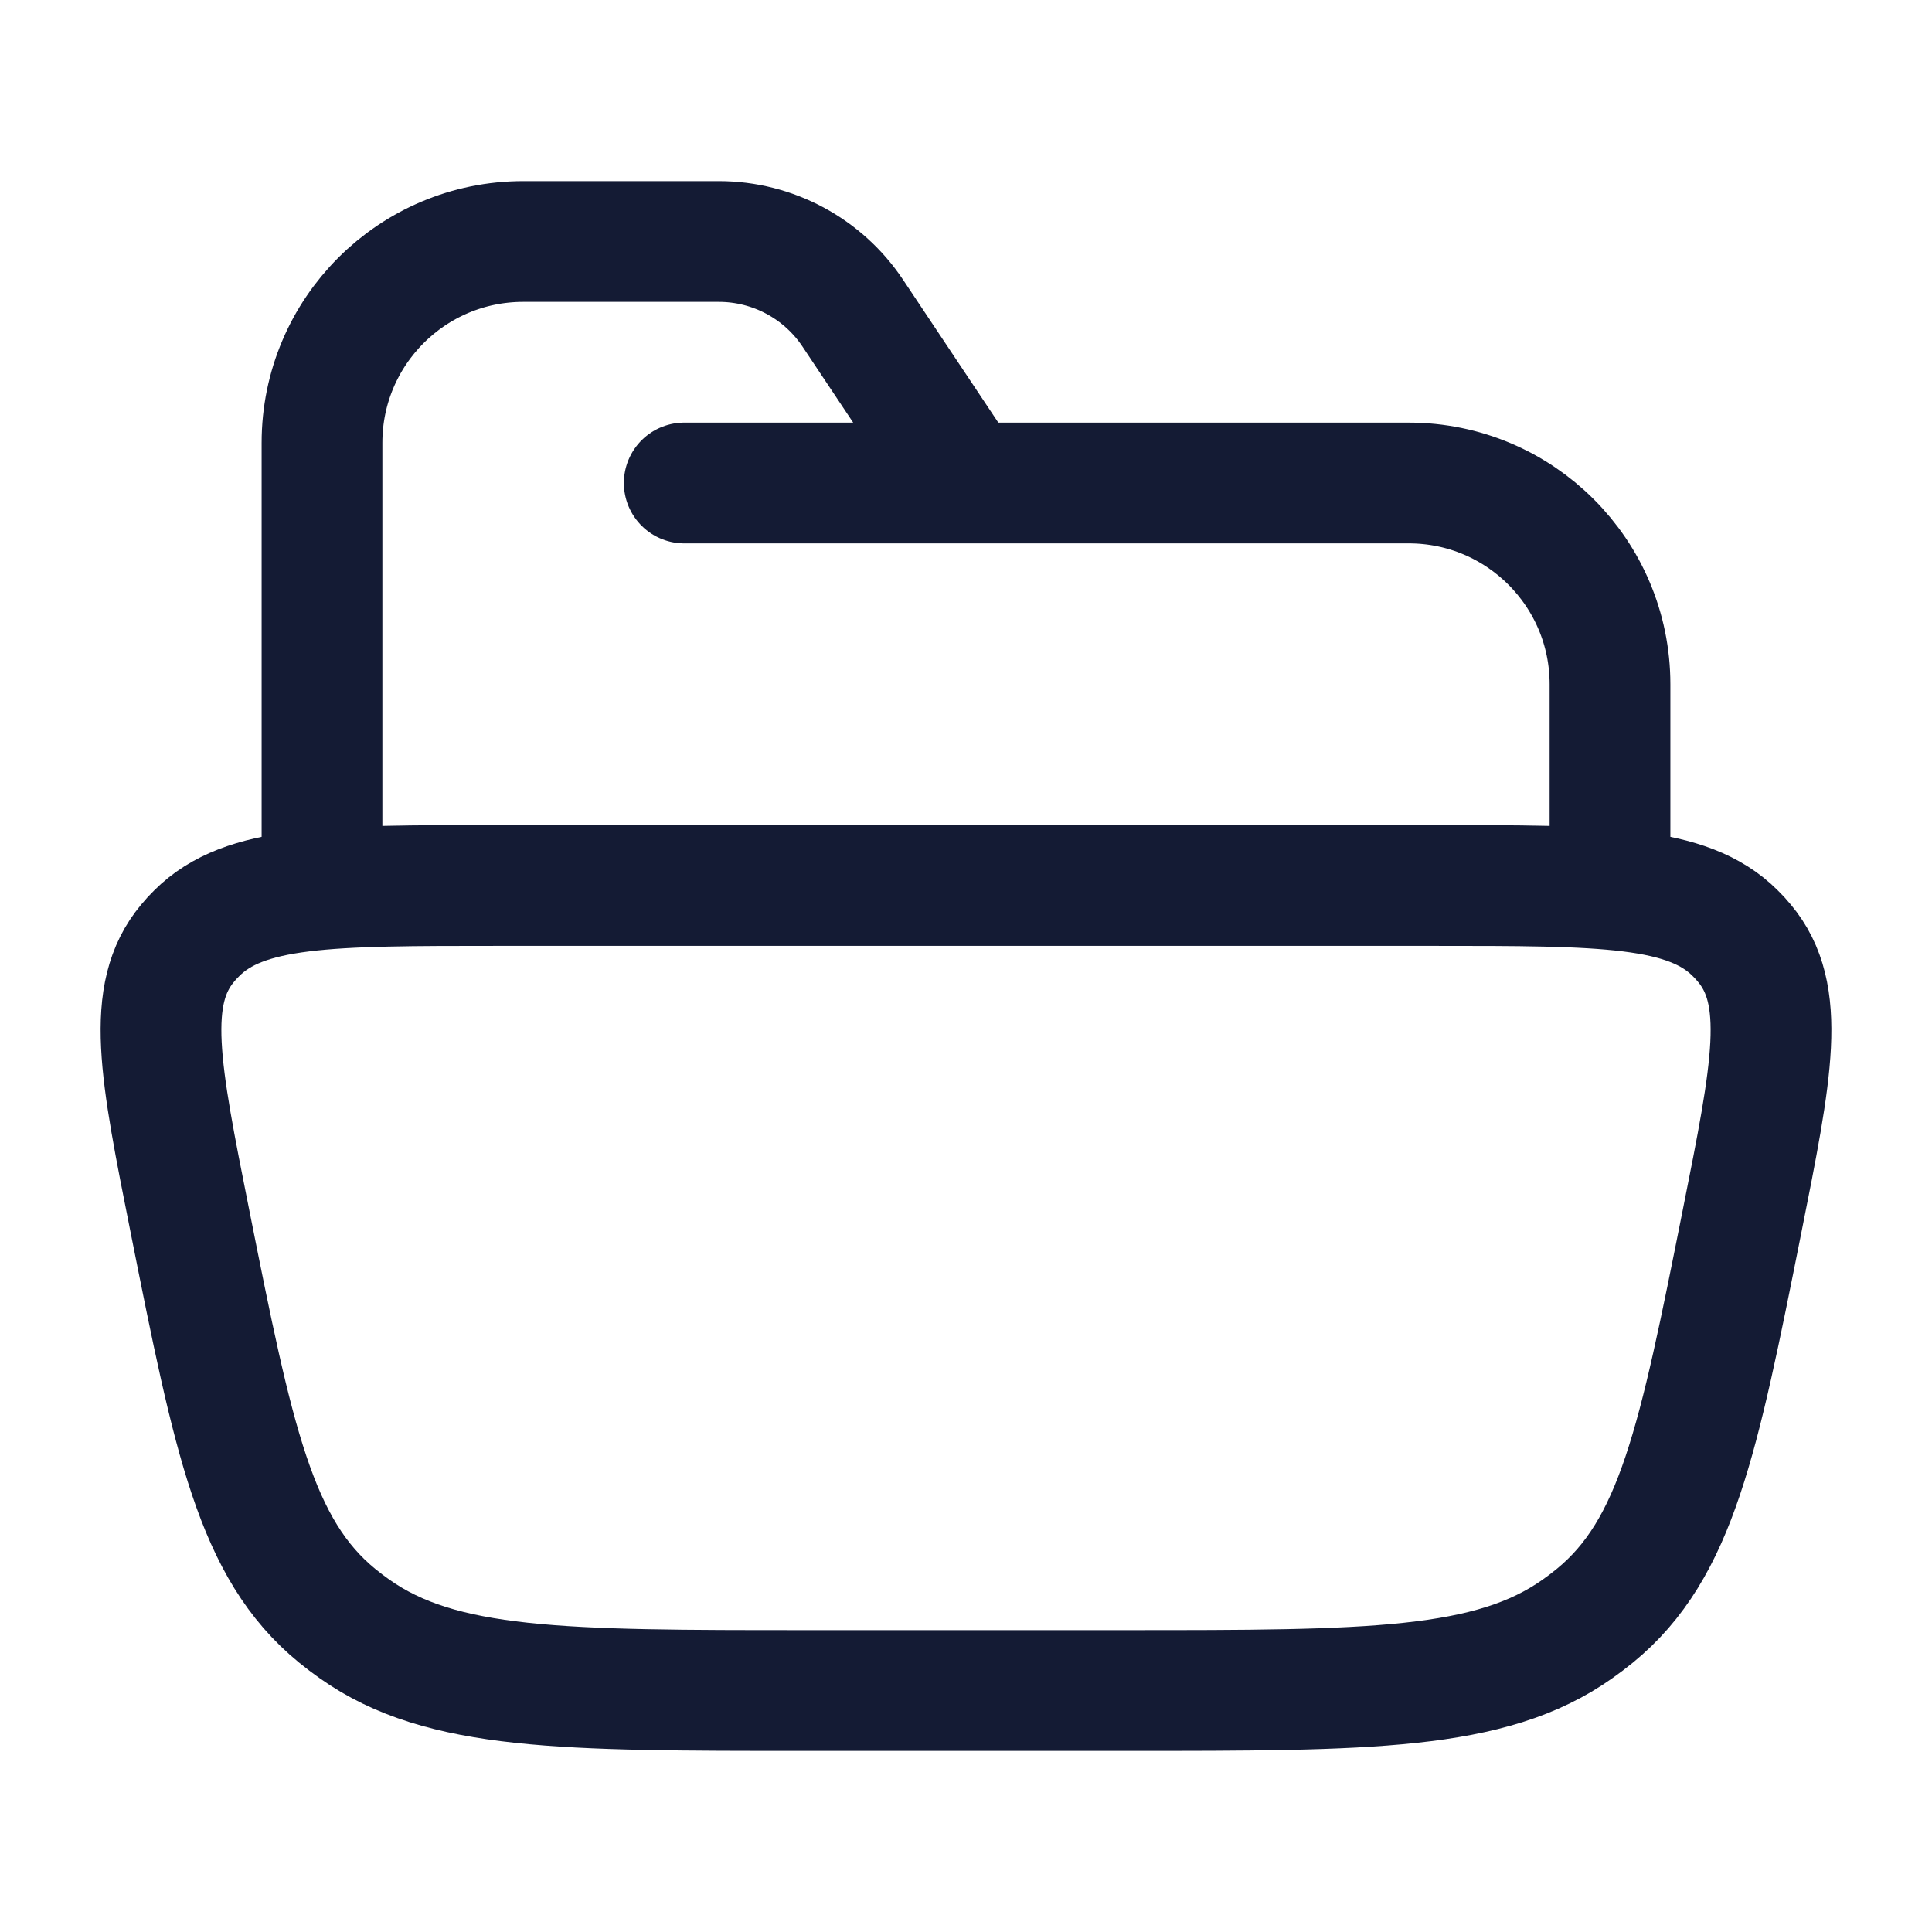 <svg width="24" height="24" viewBox="0 0 24 24" fill="none" xmlns="http://www.w3.org/2000/svg">
<path d="M2.361 15.179C1.985 13.296 1.797 12.354 2.331 11.716C2.366 11.673 2.404 11.632 2.444 11.593C3.037 11 4.087 11 6.186 11H17.814C19.913 11 20.963 11 21.556 11.593C21.596 11.632 21.634 11.673 21.669 11.716C22.203 12.354 22.015 13.296 21.639 15.179C21.099 17.887 20.829 19.24 19.811 20.072C19.741 20.129 19.67 20.183 19.596 20.235C18.516 21 17.007 21 13.988 21H10.012C6.993 21 5.484 21 4.404 20.235C4.33 20.183 4.259 20.129 4.189 20.072C3.171 19.24 2.901 17.887 2.361 15.179Z" stroke="#141B34" stroke-width="1.5"/>
<path d="M4 11V5.5C4 4.119 5.119 3 6.5 3H8.93C9.598 3 10.223 3.334 10.594 3.891L12 6M12 6H8.5M12 6H17.5C18.881 6 20 7.119 20 8.5V11" stroke="#141B34" stroke-width="1.5" stroke-linecap="round" stroke-linejoin="round"/>
</svg>
